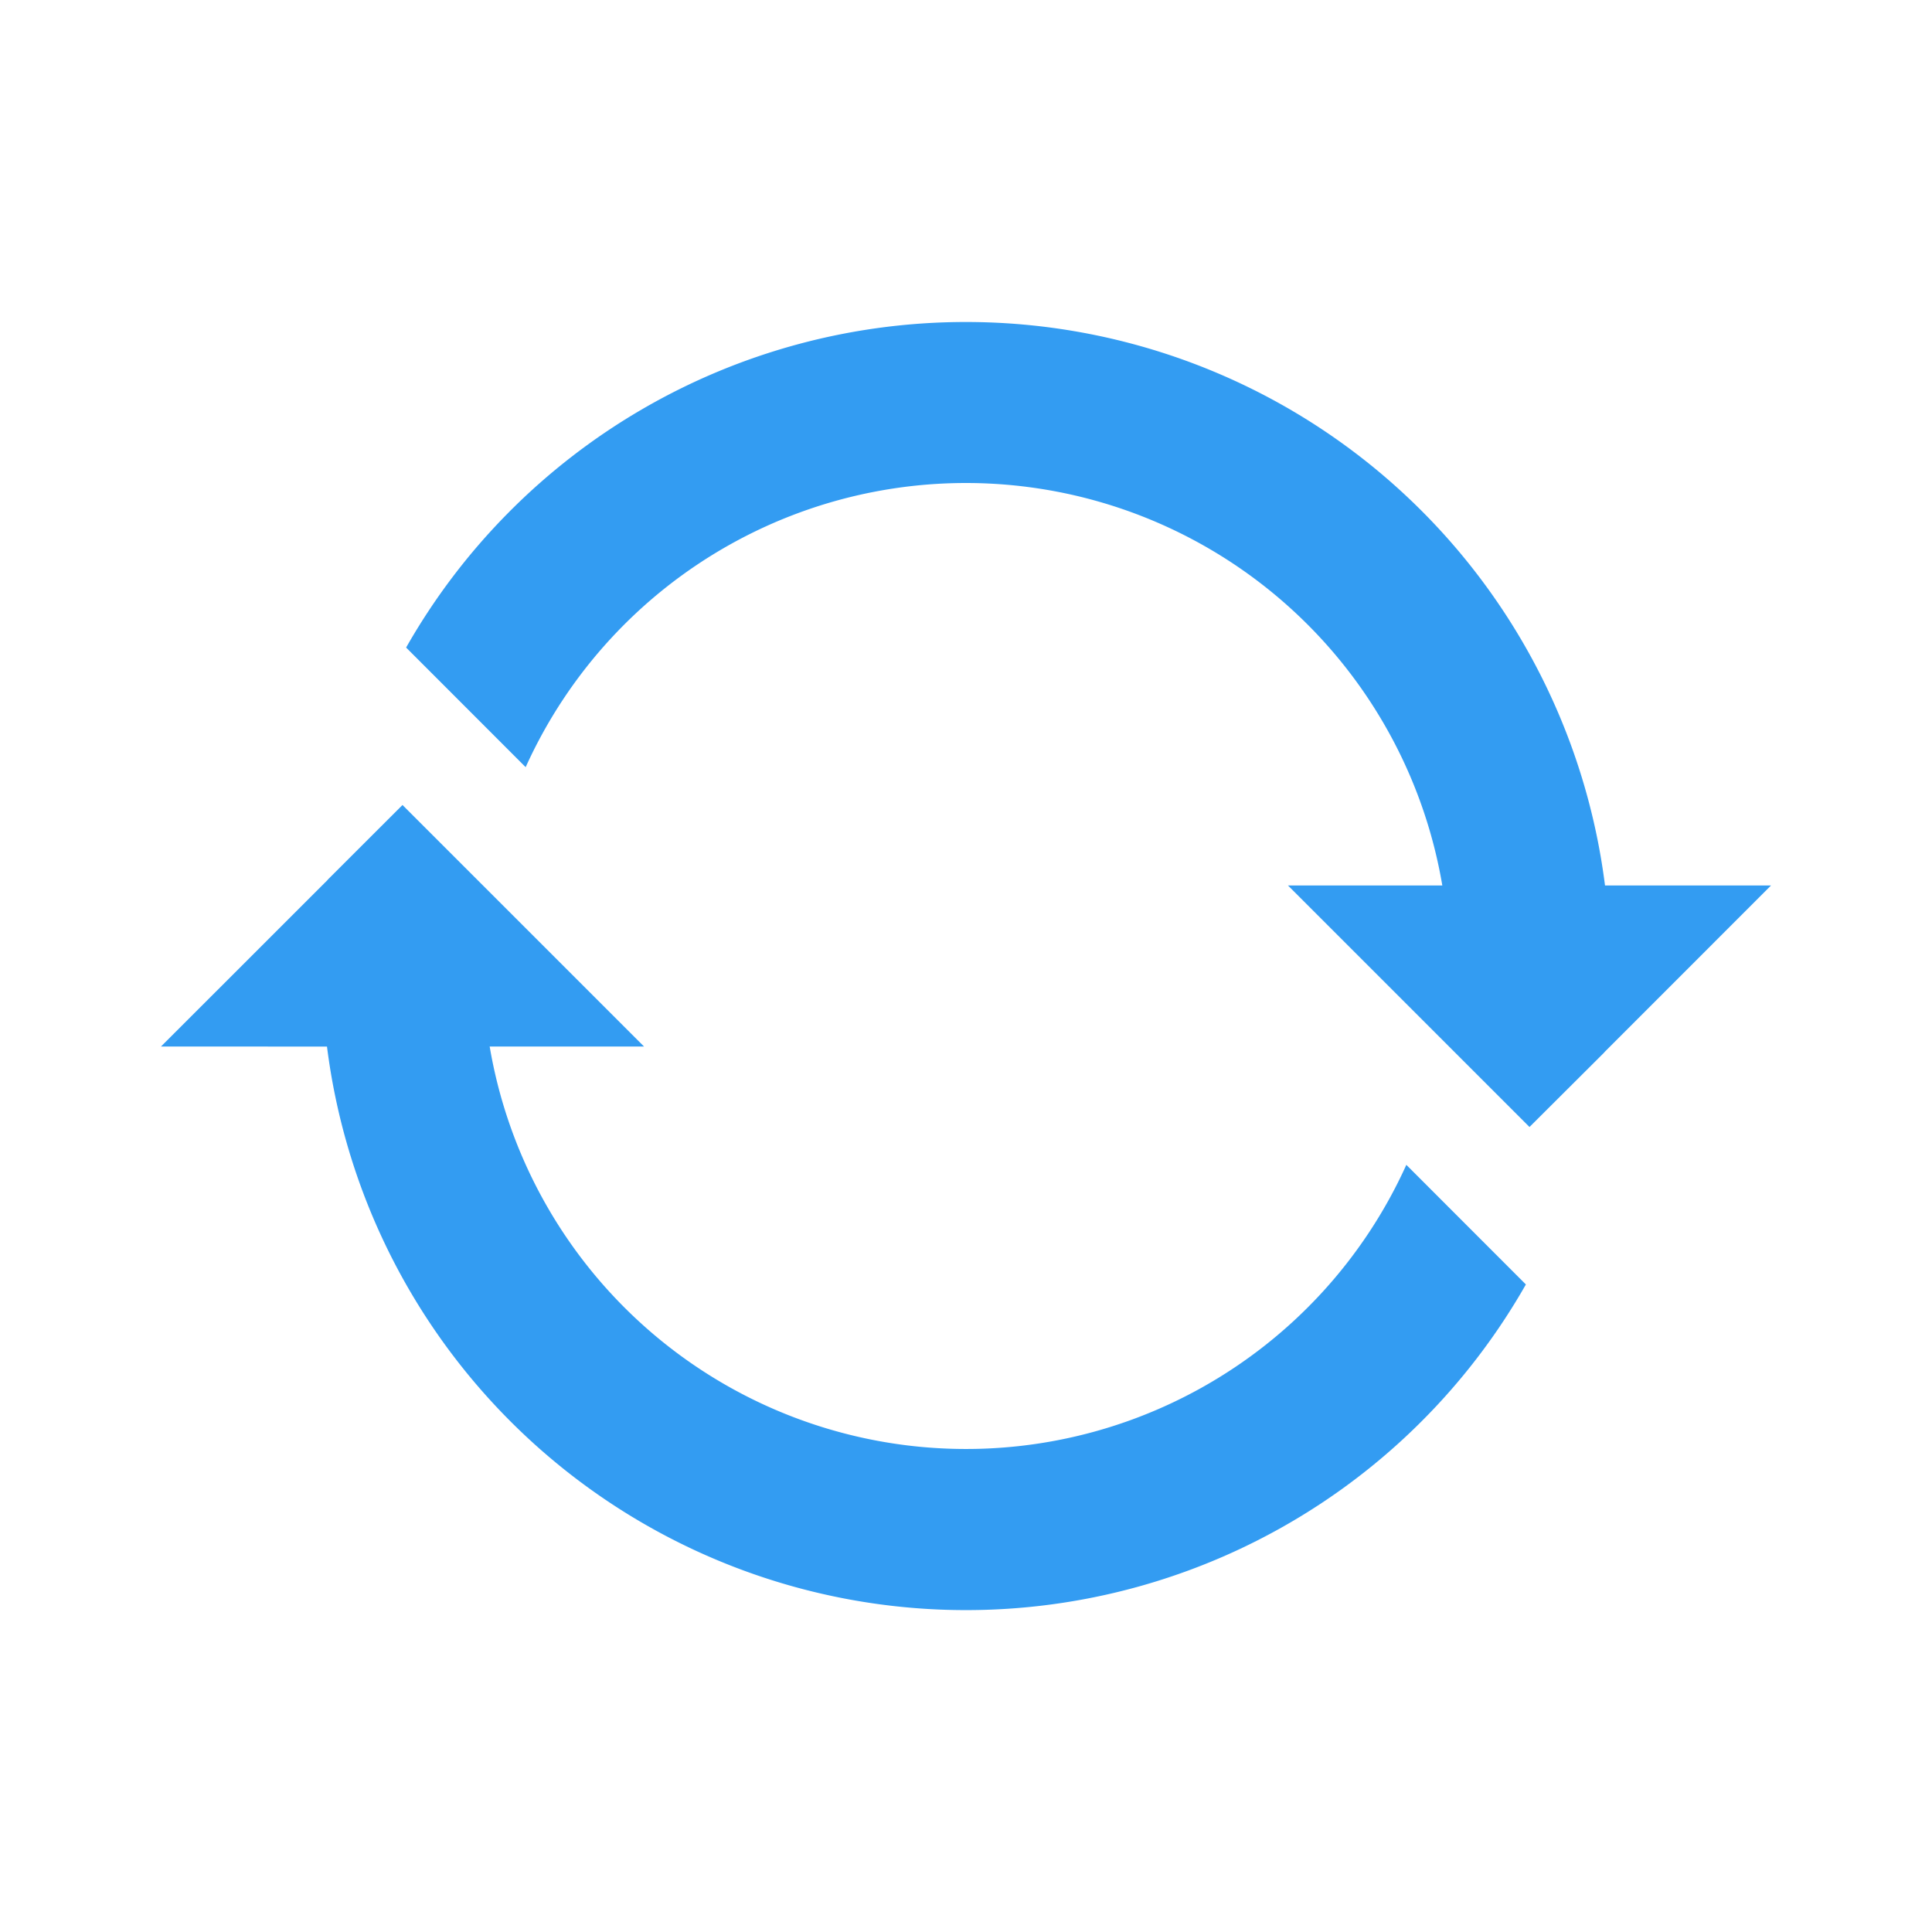 <svg xmlns="http://www.w3.org/2000/svg" width="24" height="24" viewBox="0 0 24 24">
    <path fill="#339CF2" fill-rule="evenodd" d="M5 10l3 3H6.083a6.002 6.002 0 0 0 11.387 1.47l1.485 1.486a8.001 8.001 0 0 1-14.893-2.955L2 13l2.071-2.07v-.002L5 10zm7-6a8.001 8.001 0 0 1 7.938 7H22l-2.071 2.072v.002L19 14l-3-3h1.917A6.002 6.002 0 0 0 6.53 9.53L5.045 8.044A7.997 7.997 0 0 1 12 4z"/>
</svg>
